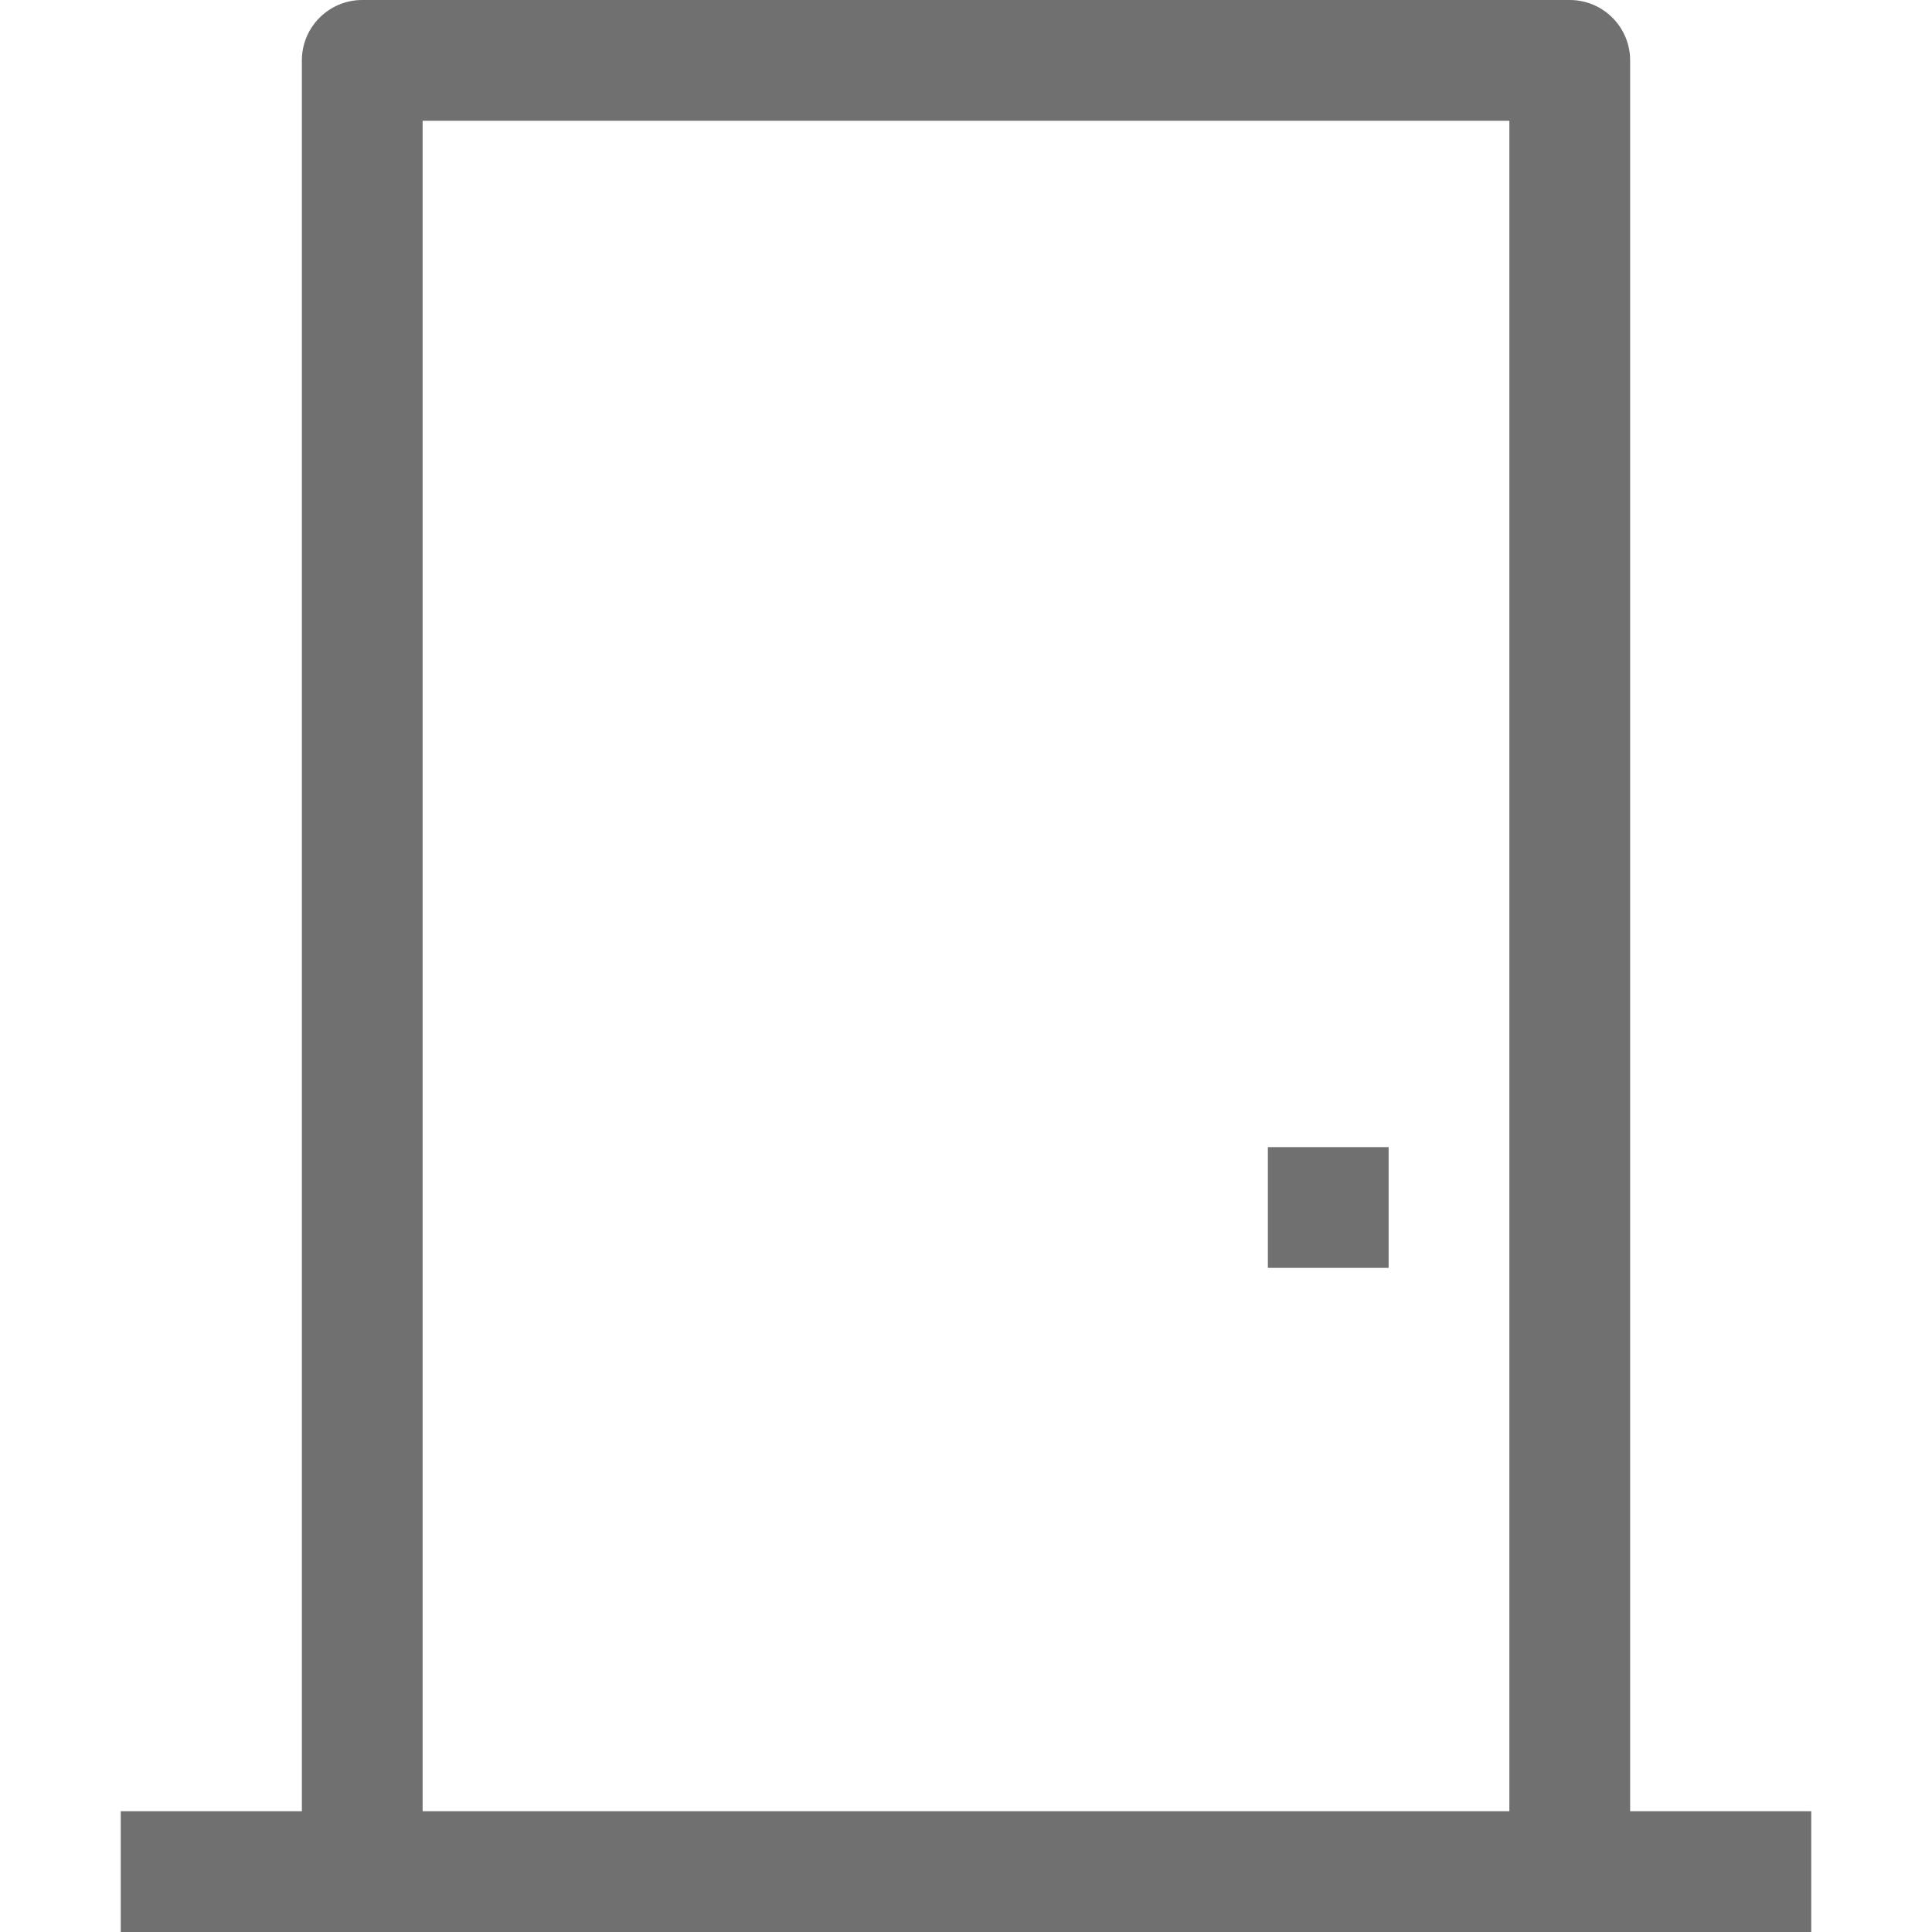 <svg xmlns="http://www.w3.org/2000/svg" fill="#707070" viewBox="0 0 512 512"><path d="M432 480V16c0-8.832-7.168-16-16-16H96c-8.832 0-16 7.168-16 16v464H32v32h448v-32h-48zm-32 0H112V32h288v448z"/><path d="M336 304h32v32h-32z"/></svg>